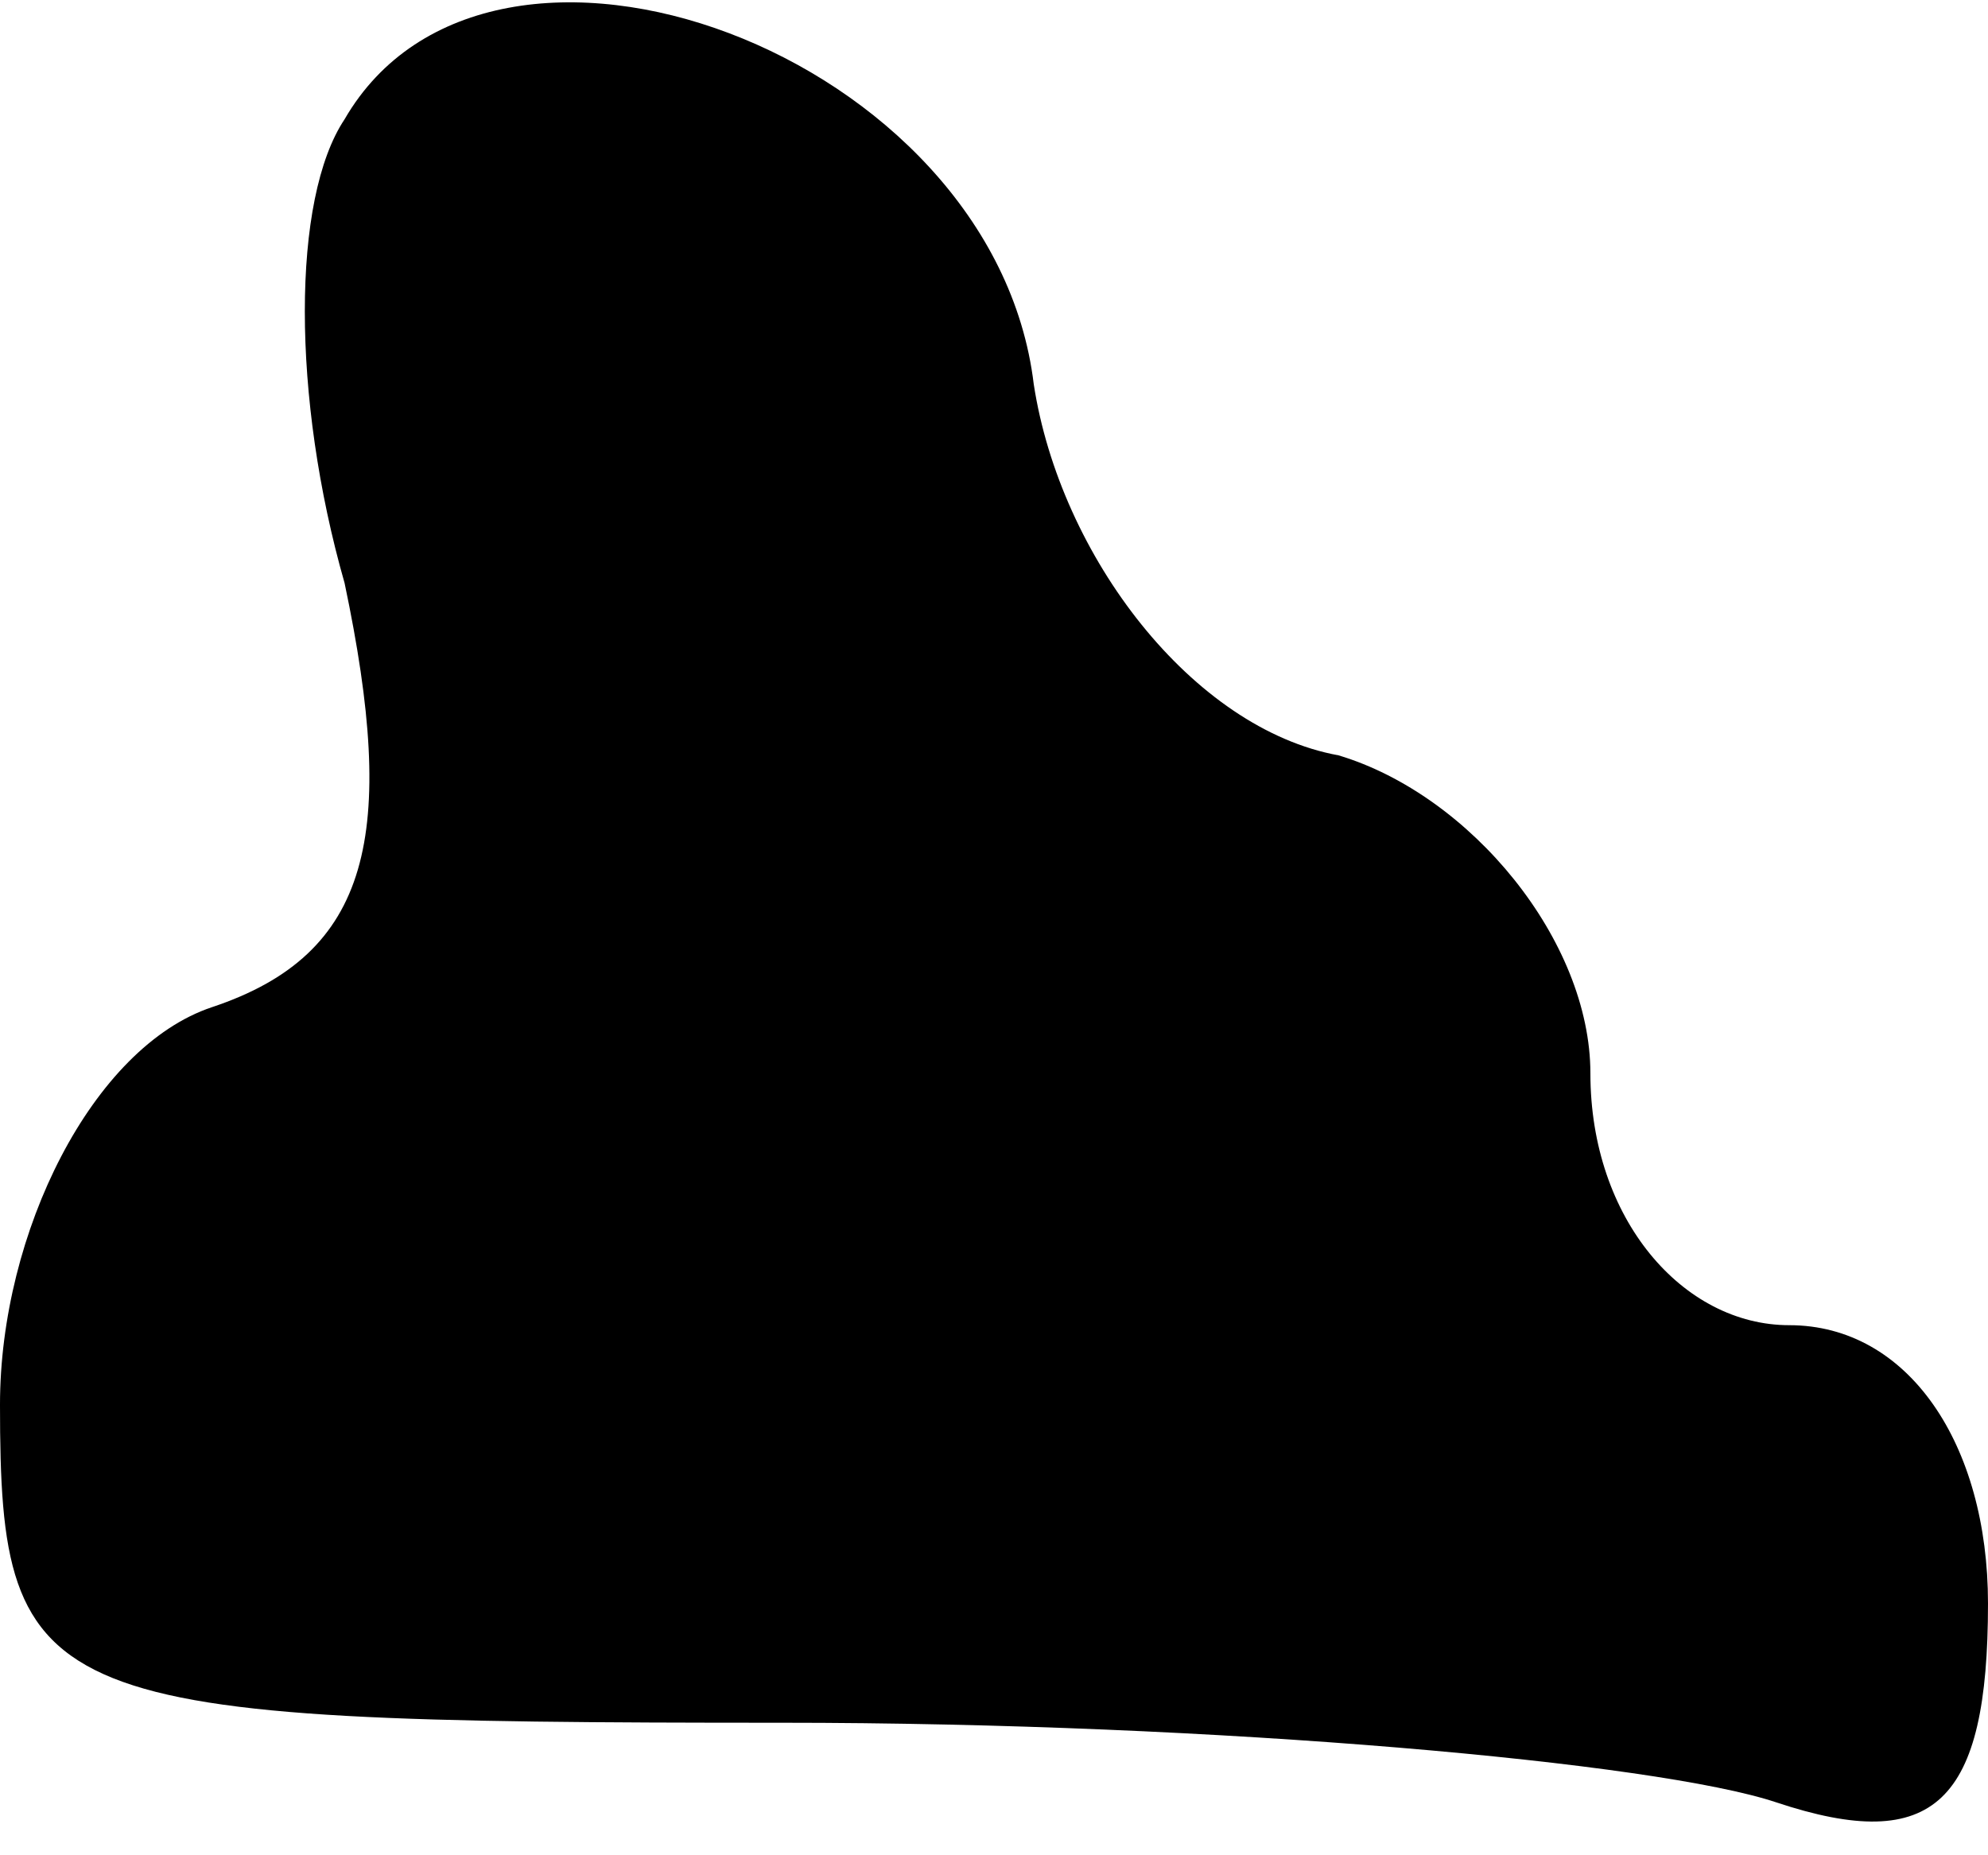 <?xml version="1.0" standalone="no"?>
<!DOCTYPE svg PUBLIC "-//W3C//DTD SVG 20010904//EN"
 "http://www.w3.org/TR/2001/REC-SVG-20010904/DTD/svg10.dtd">
<svg version="1.0" xmlns="http://www.w3.org/2000/svg"
 width="15pt" height="14pt" viewBox="0 0 15 14"
 preserveAspectRatio="xMidYMid meet">
<g transform="translate(0,14) scale(0.1,-0.1)"
fill="#000000" stroke="none">
<path fill="#000000" stroke="none" d="M26 131 c-4 -6 -4 -21 0 -35 4 -19 2
-28 -10 -32 -9 -3 -16 -17 -16 -30 0 -23 3 -24 59 -24 33 0 66 -3 75 -6 12 -4
16 0 16 15 0 12 -6 21 -15 21 -8 0 -15 8 -15 19 0 10 -9 21 -19 24 -11 2 -21
15 -23 28 -3 25 -41 39 -52 20z"/>
</g>
</svg>
